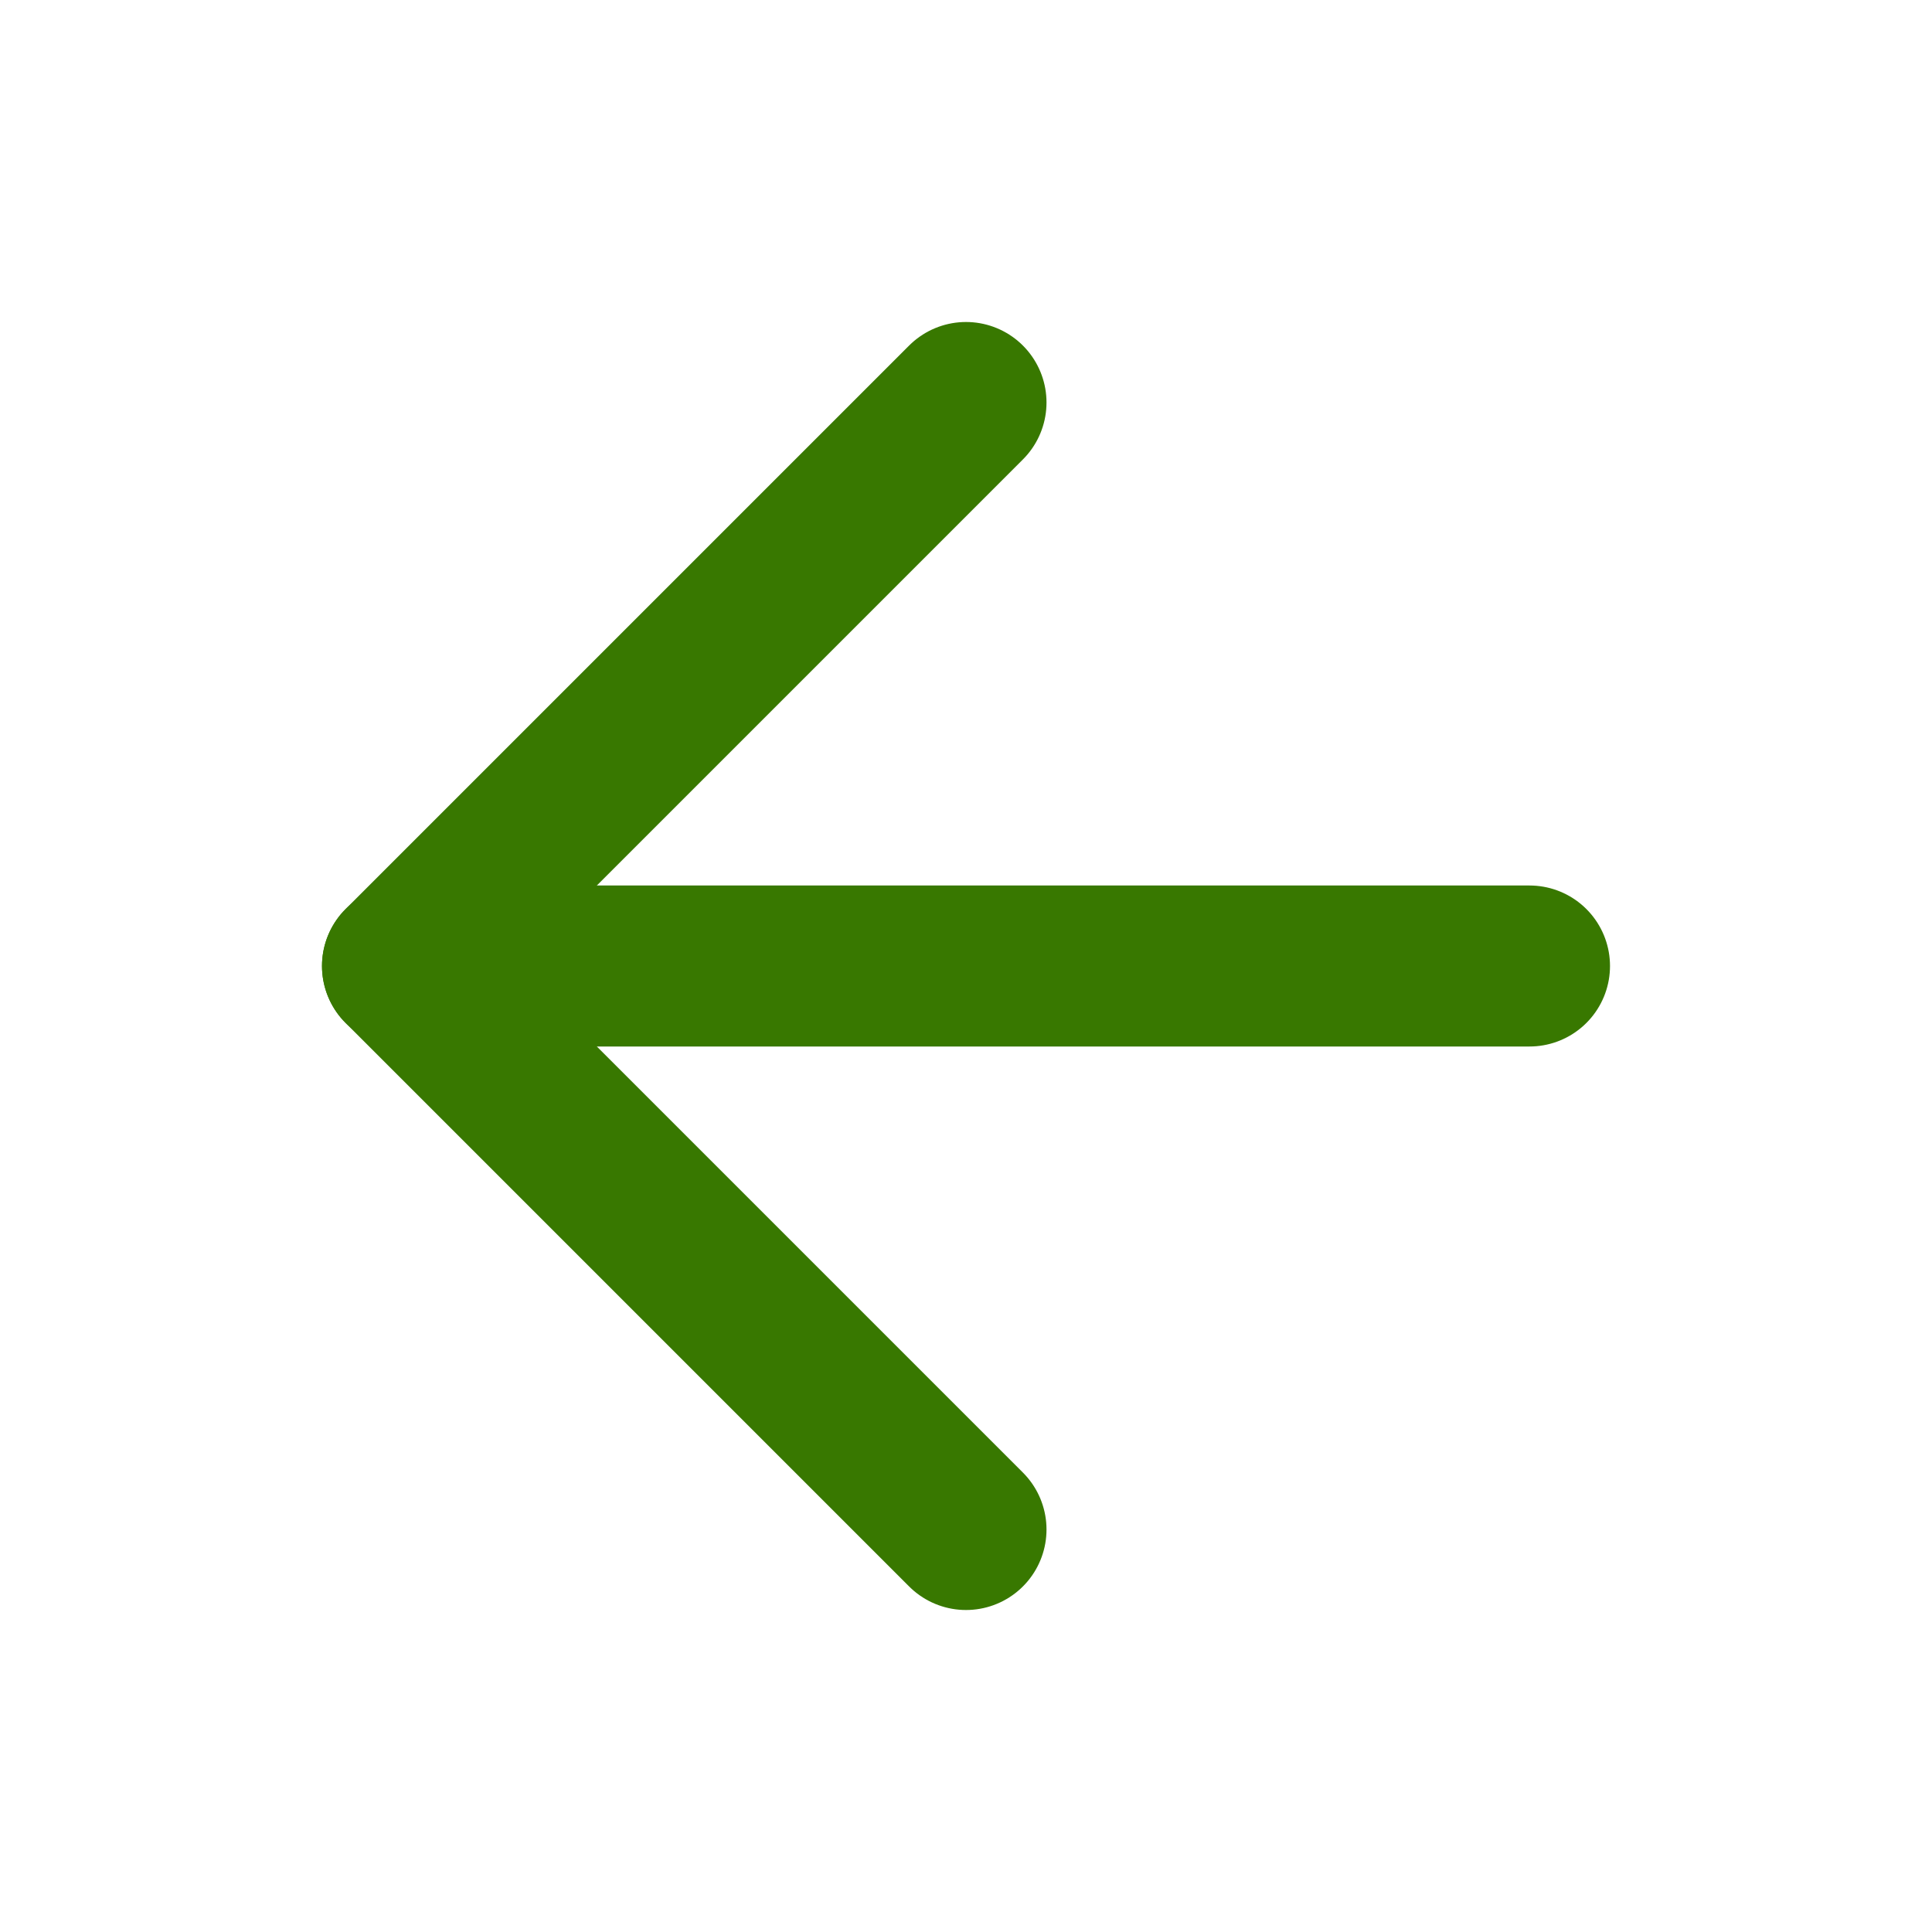 <svg width="24" height="24" viewBox="0 0 24 24" fill="none" xmlns="http://www.w3.org/2000/svg">
<path d="M19 12H5" stroke="#387800" stroke-width="2" stroke-linecap="round" stroke-linejoin="round"/>
<path d="M12 19L5 12L12 5" stroke="#387800" stroke-width="2" stroke-linecap="round" stroke-linejoin="round"/>
</svg>

